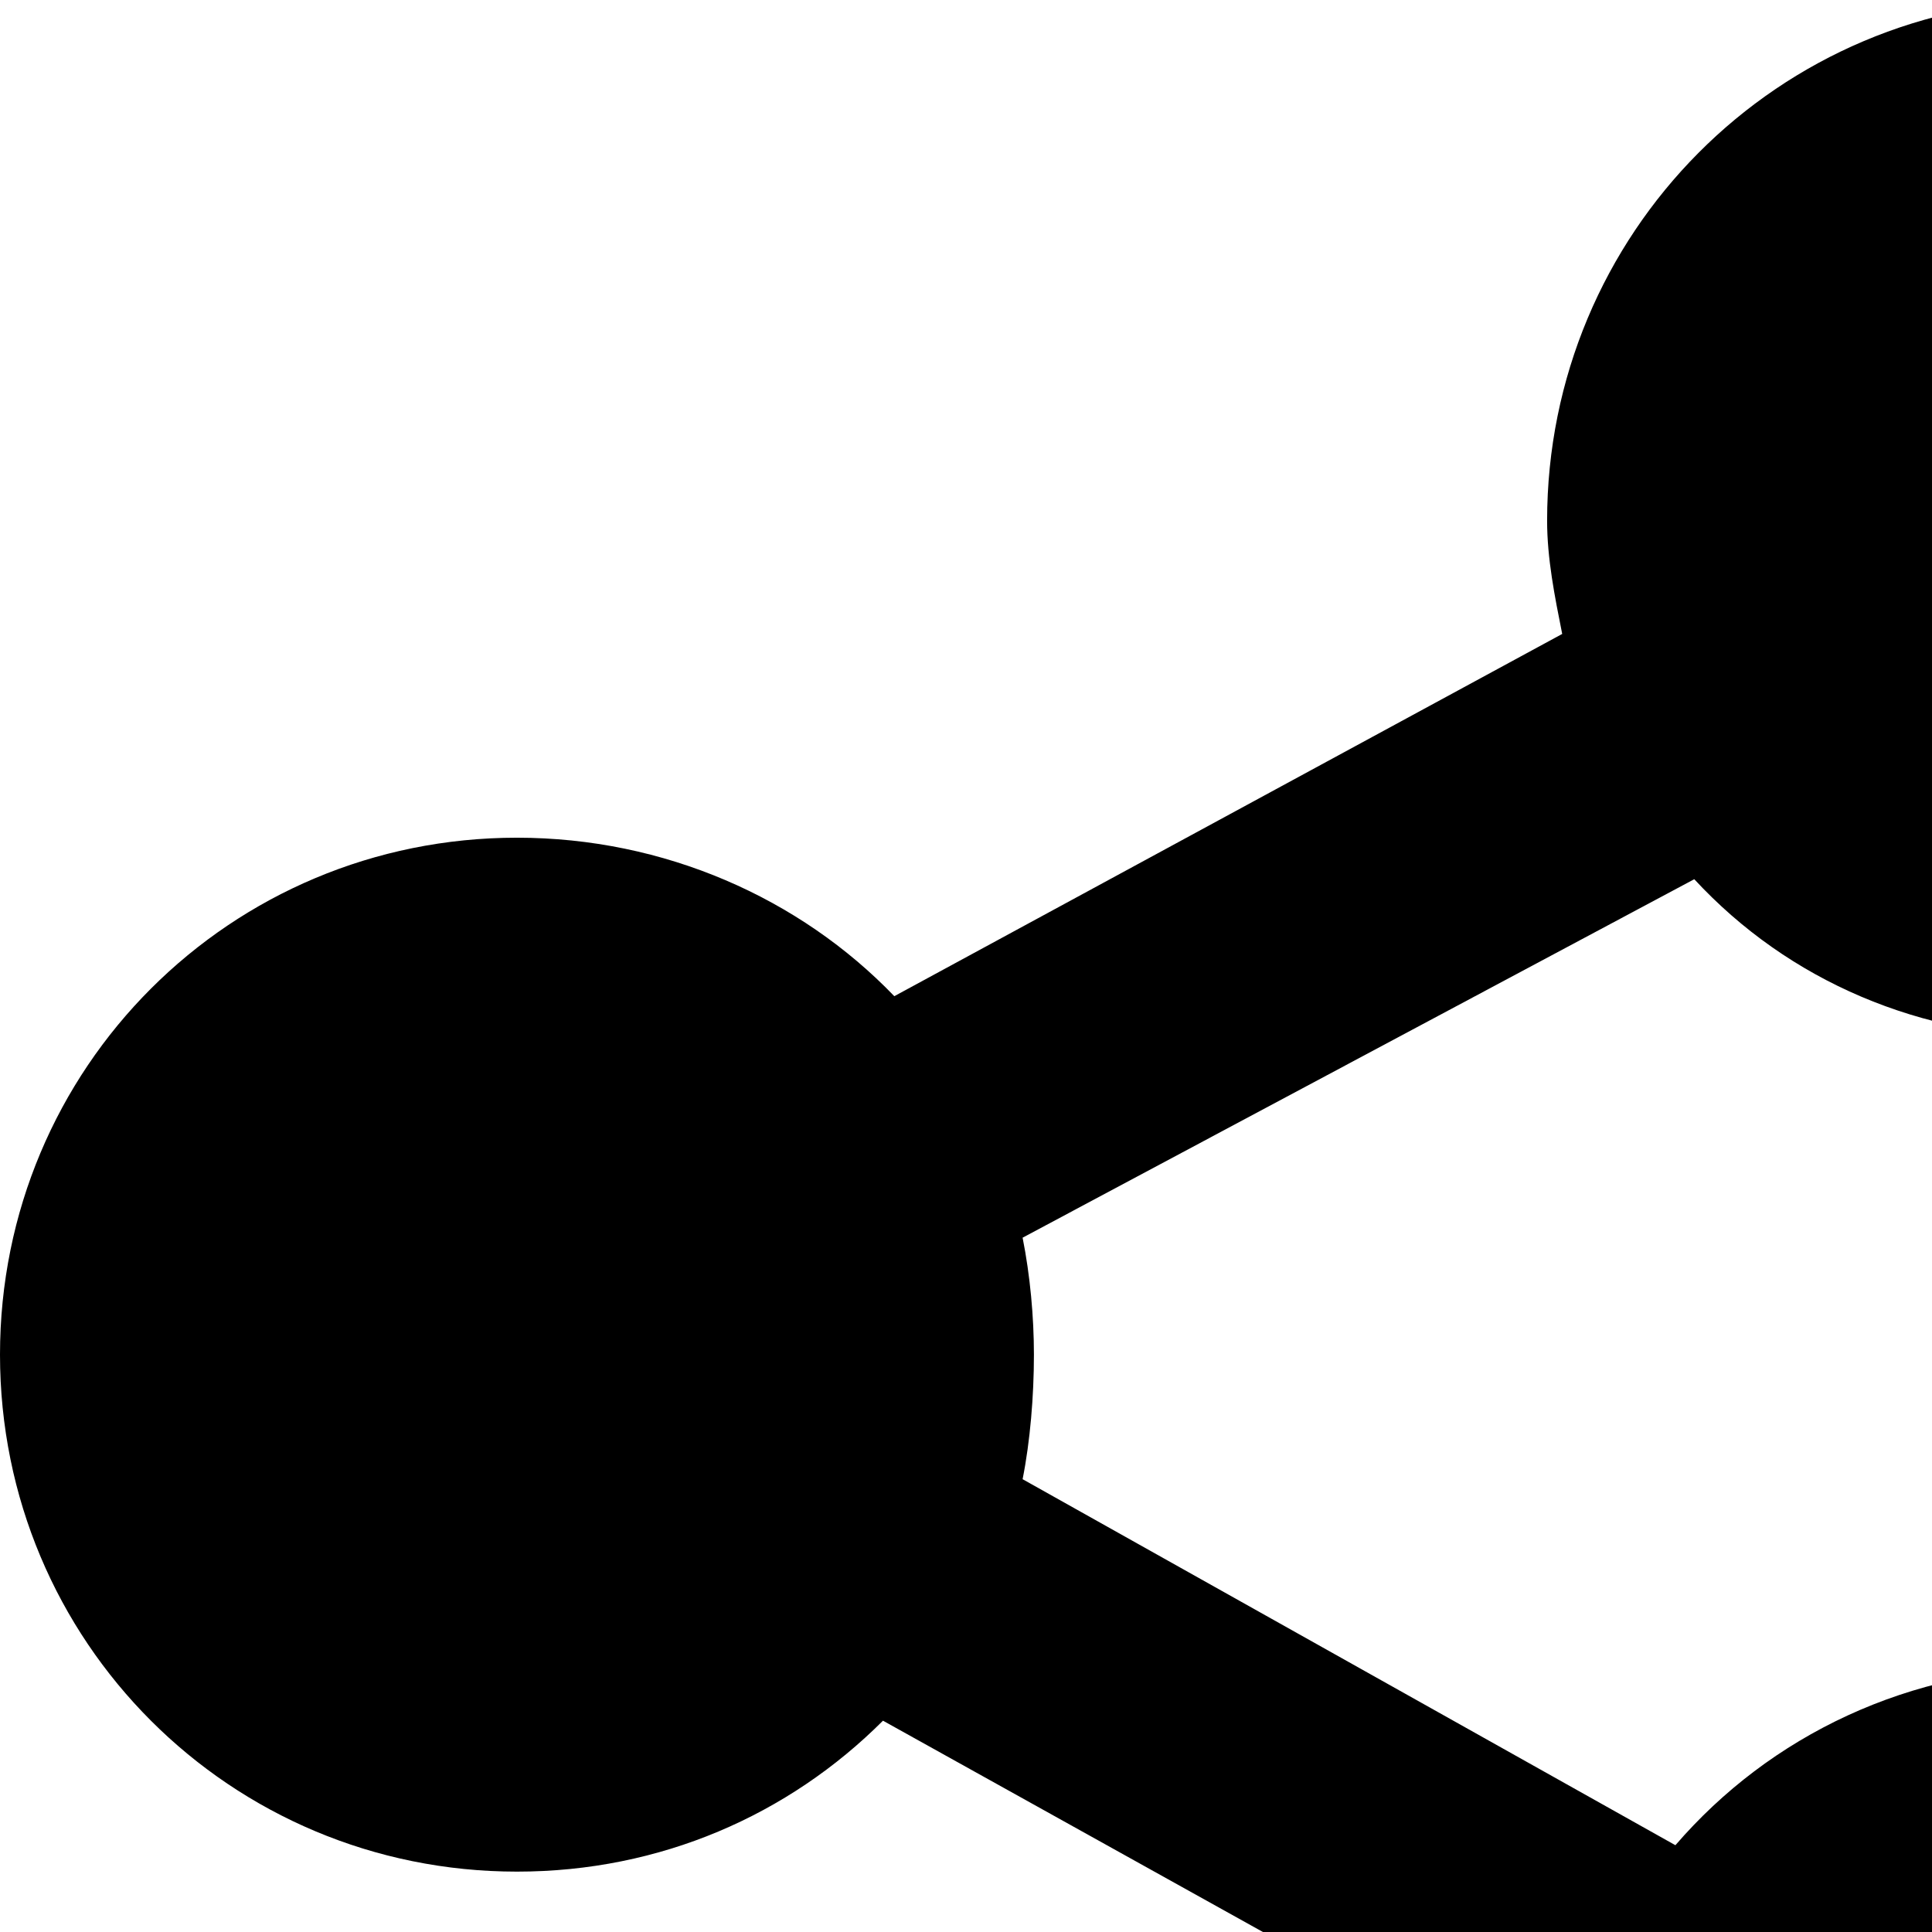 <svg xmlns="http://www.w3.org/2000/svg" version="1.1" viewBox="0 0 512 512" fill="currentColor"><path fill="currentColor" d="m271 392l173 97c25-29 62-47 104-47c76 0 137 62 137 138s-61 137-137 137c-77 0-138-61-138-137c0-8 1-17 2-25l-178-99c-25 25-59 40-97 40C61 496 0 435 0 359s61-137 137-137c39 0 75 16 100 42l177-96c-2-10-4-20-4-30C410 62 471 0 548 0c76 0 137 62 137 138s-61 137-137 137c-39 0-74-15-99-42l-178 95c2 10 3 21 3 31c0 11-1 23-3 33"/></svg>